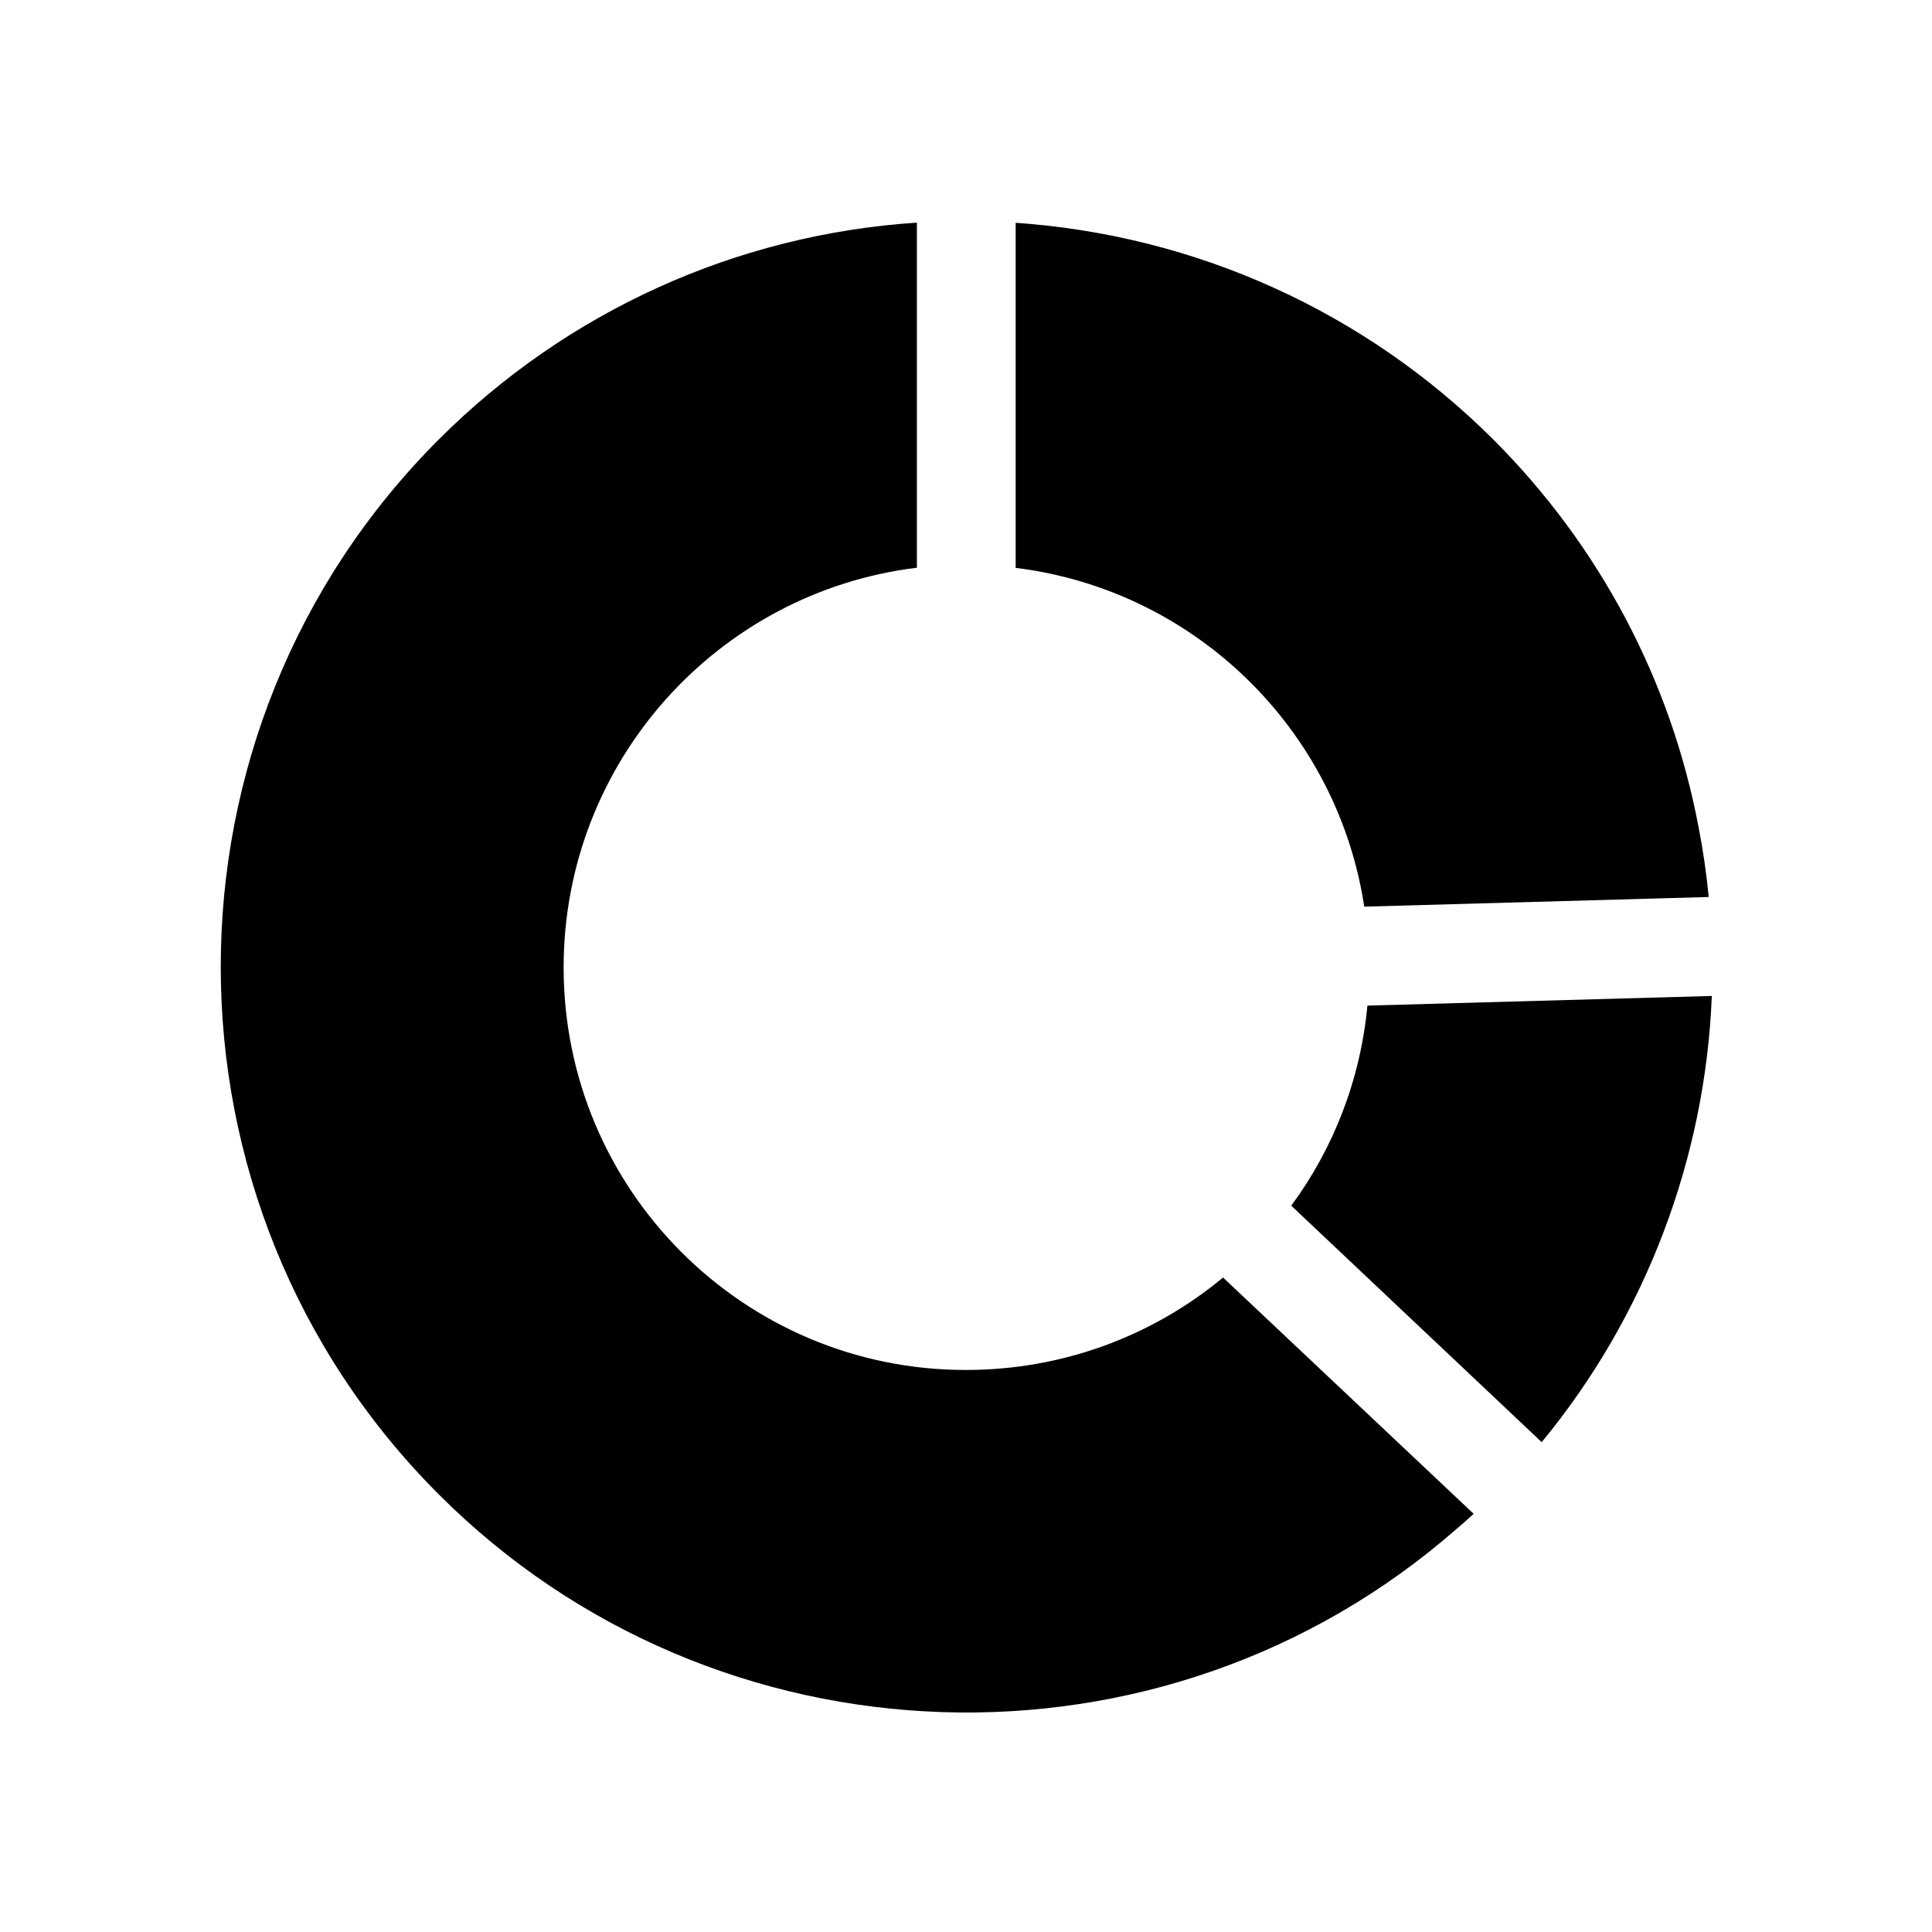 <svg xmlns="http://www.w3.org/2000/svg"
    height="24px"
    viewBox="0 0 1024 1024"
    width="24px"
    fill="#000000">
<path
       
        d="M817.13,764.37C872.13,697.73 903.86,614.17 907.3,527.88L724.75,532.99C721.05,572.39 706.68,608.88 684.38,639.03L817.13,764.37ZM723.08,480.54L905.63,475.43C904.48,463 902.63,450.4 900.25,438.23C885.44,360.31 847.8,289.35 791.65,233.12C723.69,165.25 634.05,124.7 538.32,118.09L538.32,300.99C633.34,312.71 708.8,386.58 723.08,480.54Z" />
    <path
       
        d="M298.74,512.8C298.74,403.77 380.46,313.77 485.97,300.9L485.97,118C390.33,124.26 300.51,164.98 232.55,232.94C78.47,387.02 78.47,637.97 232.64,792.14C379.4,938.9 616.42,946.83 772.17,810.21C775.17,807.74 778.08,805.09 781.08,802.36L648.24,677.11C611.31,707.78 563.71,726.11 511.97,726.11C394.29,726.2 298.74,630.74 298.74,512.8Z" />
</svg>